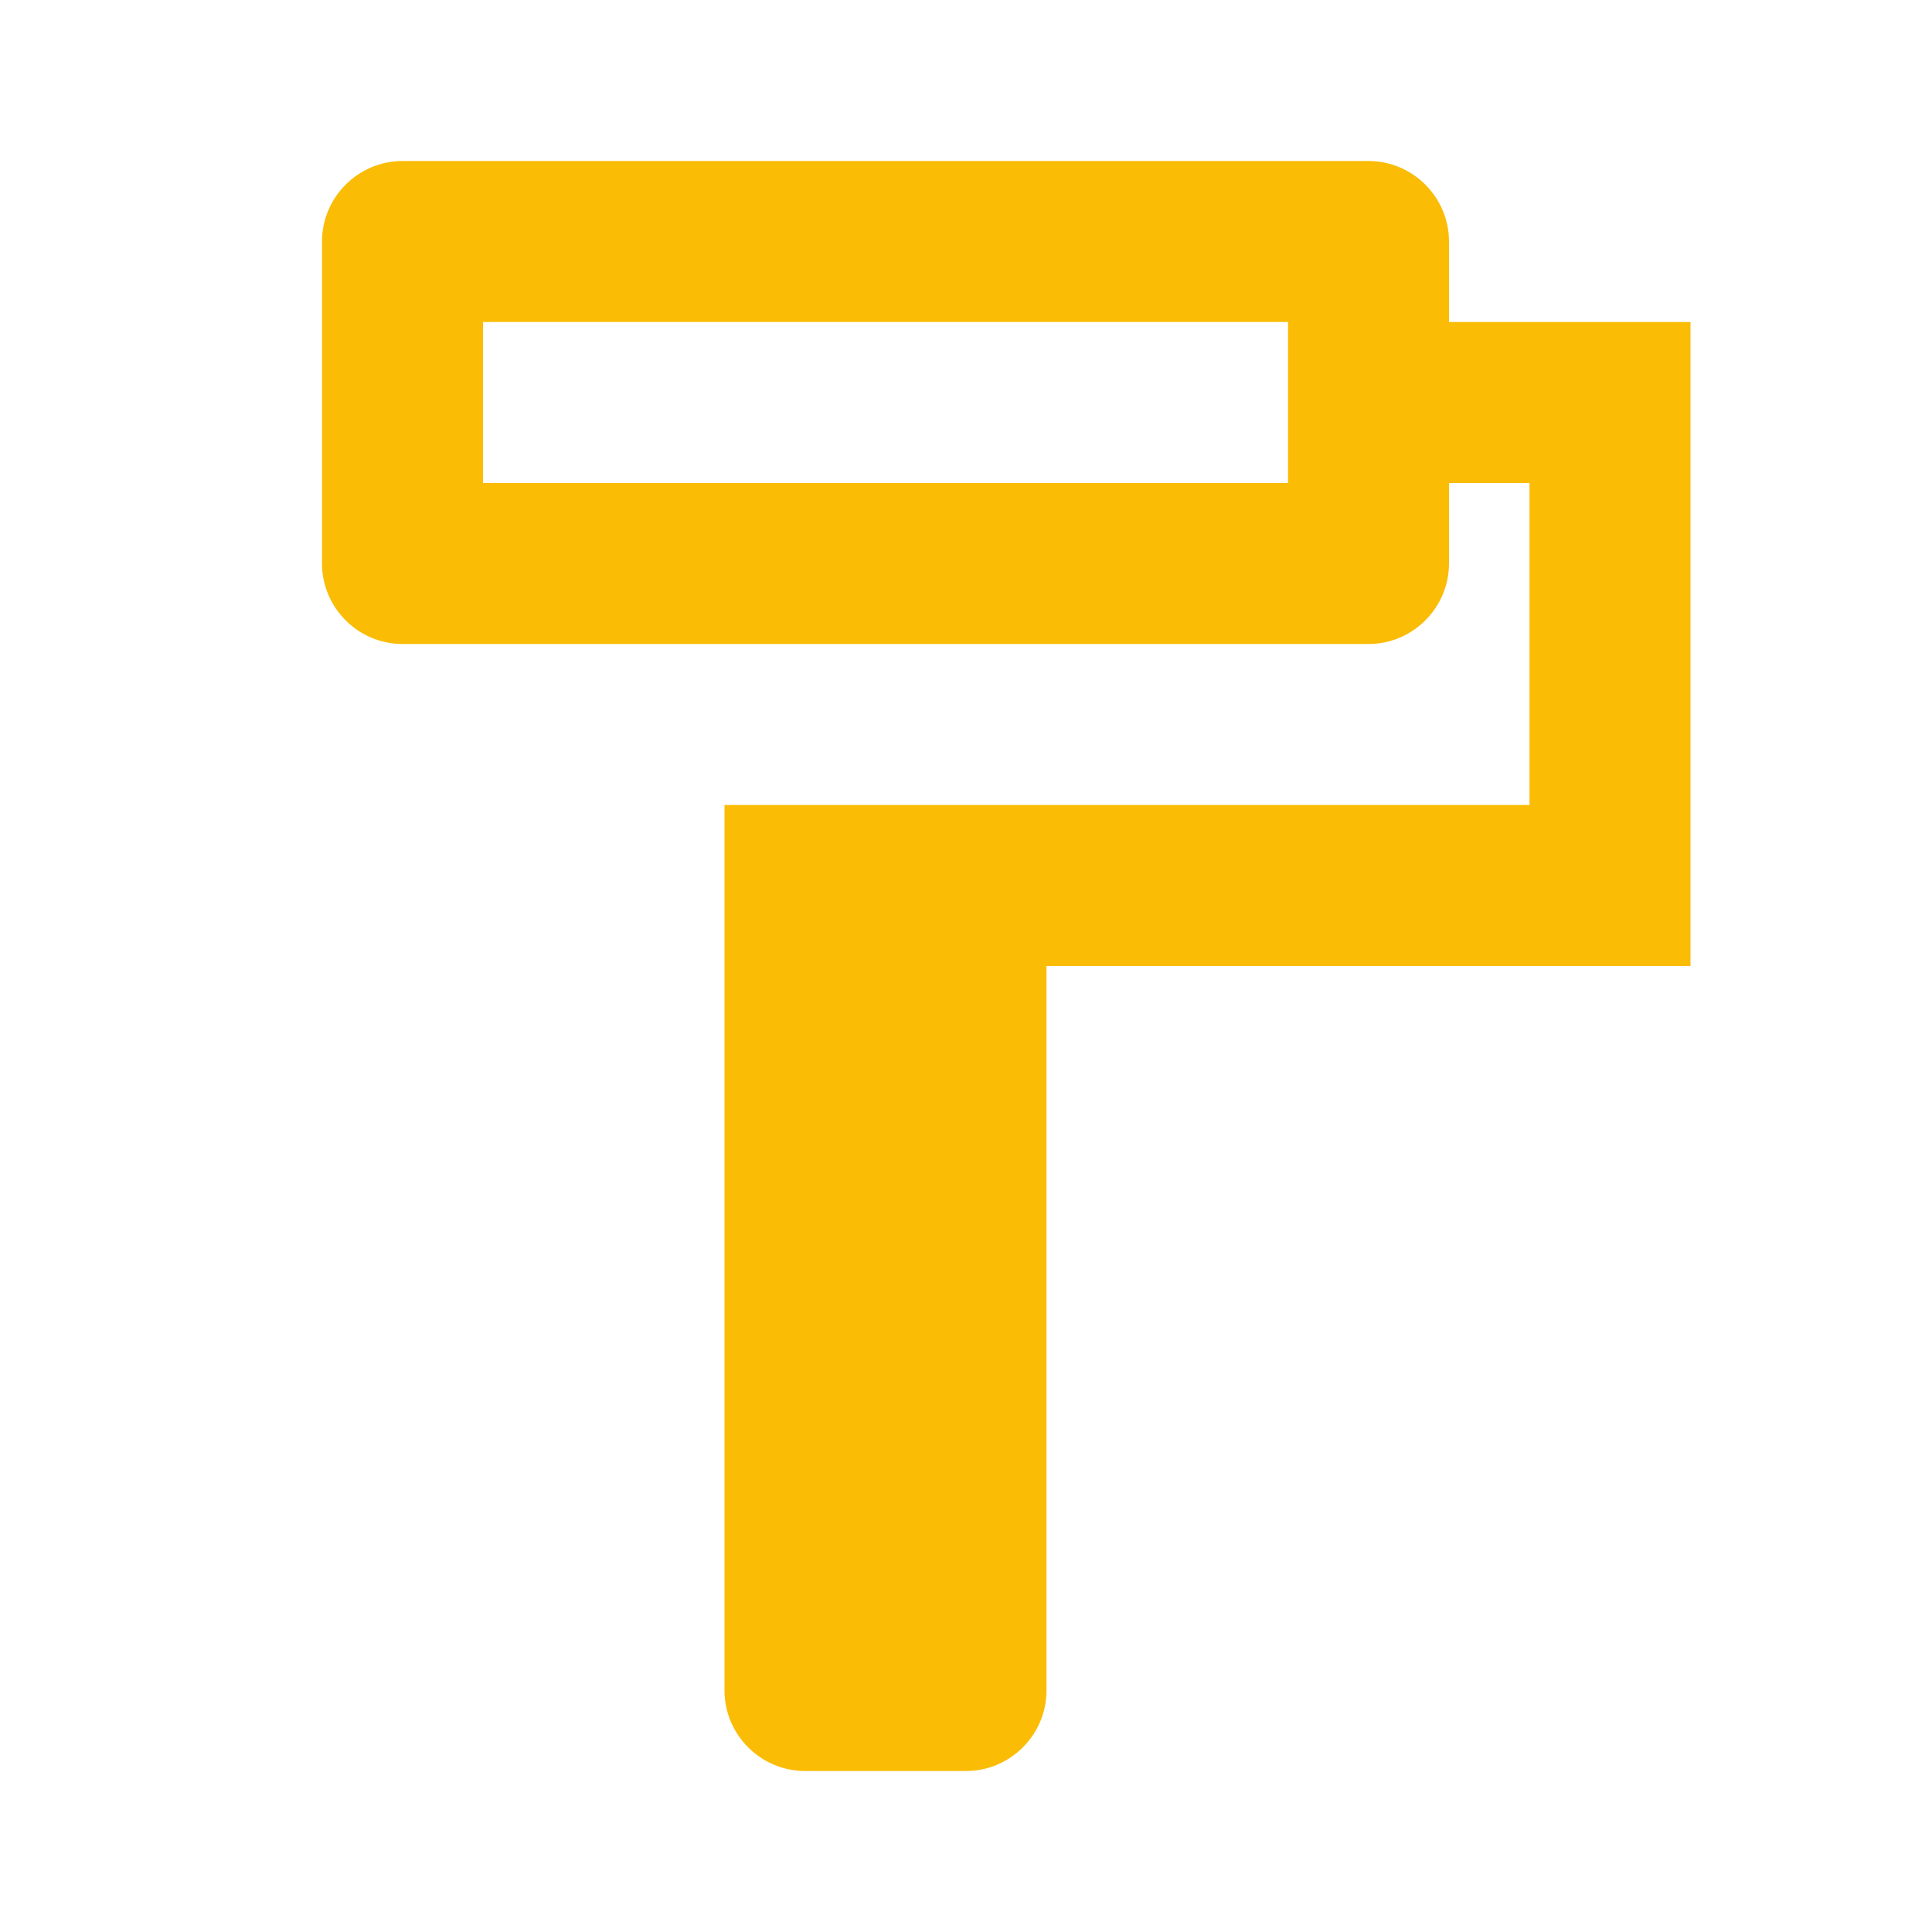 <svg width="48" height="48" viewBox="0 0 48 48" fill="none" xmlns="http://www.w3.org/2000/svg">
<path d="M36 8V6C36 4.9 35.1 4 34 4H10C8.9 4 8 4.9 8 6V14C8 15.1 8.9 16 10 16H34C35.1 16 36 15.1 36 14V12H38V20H18V42C18 43.1 18.9 44 20 44H24C25.1 44 26 43.1 26 42V24H42V8H36ZM32 12H12V8H32V12Z" fill="#FABC05"/>
</svg>
